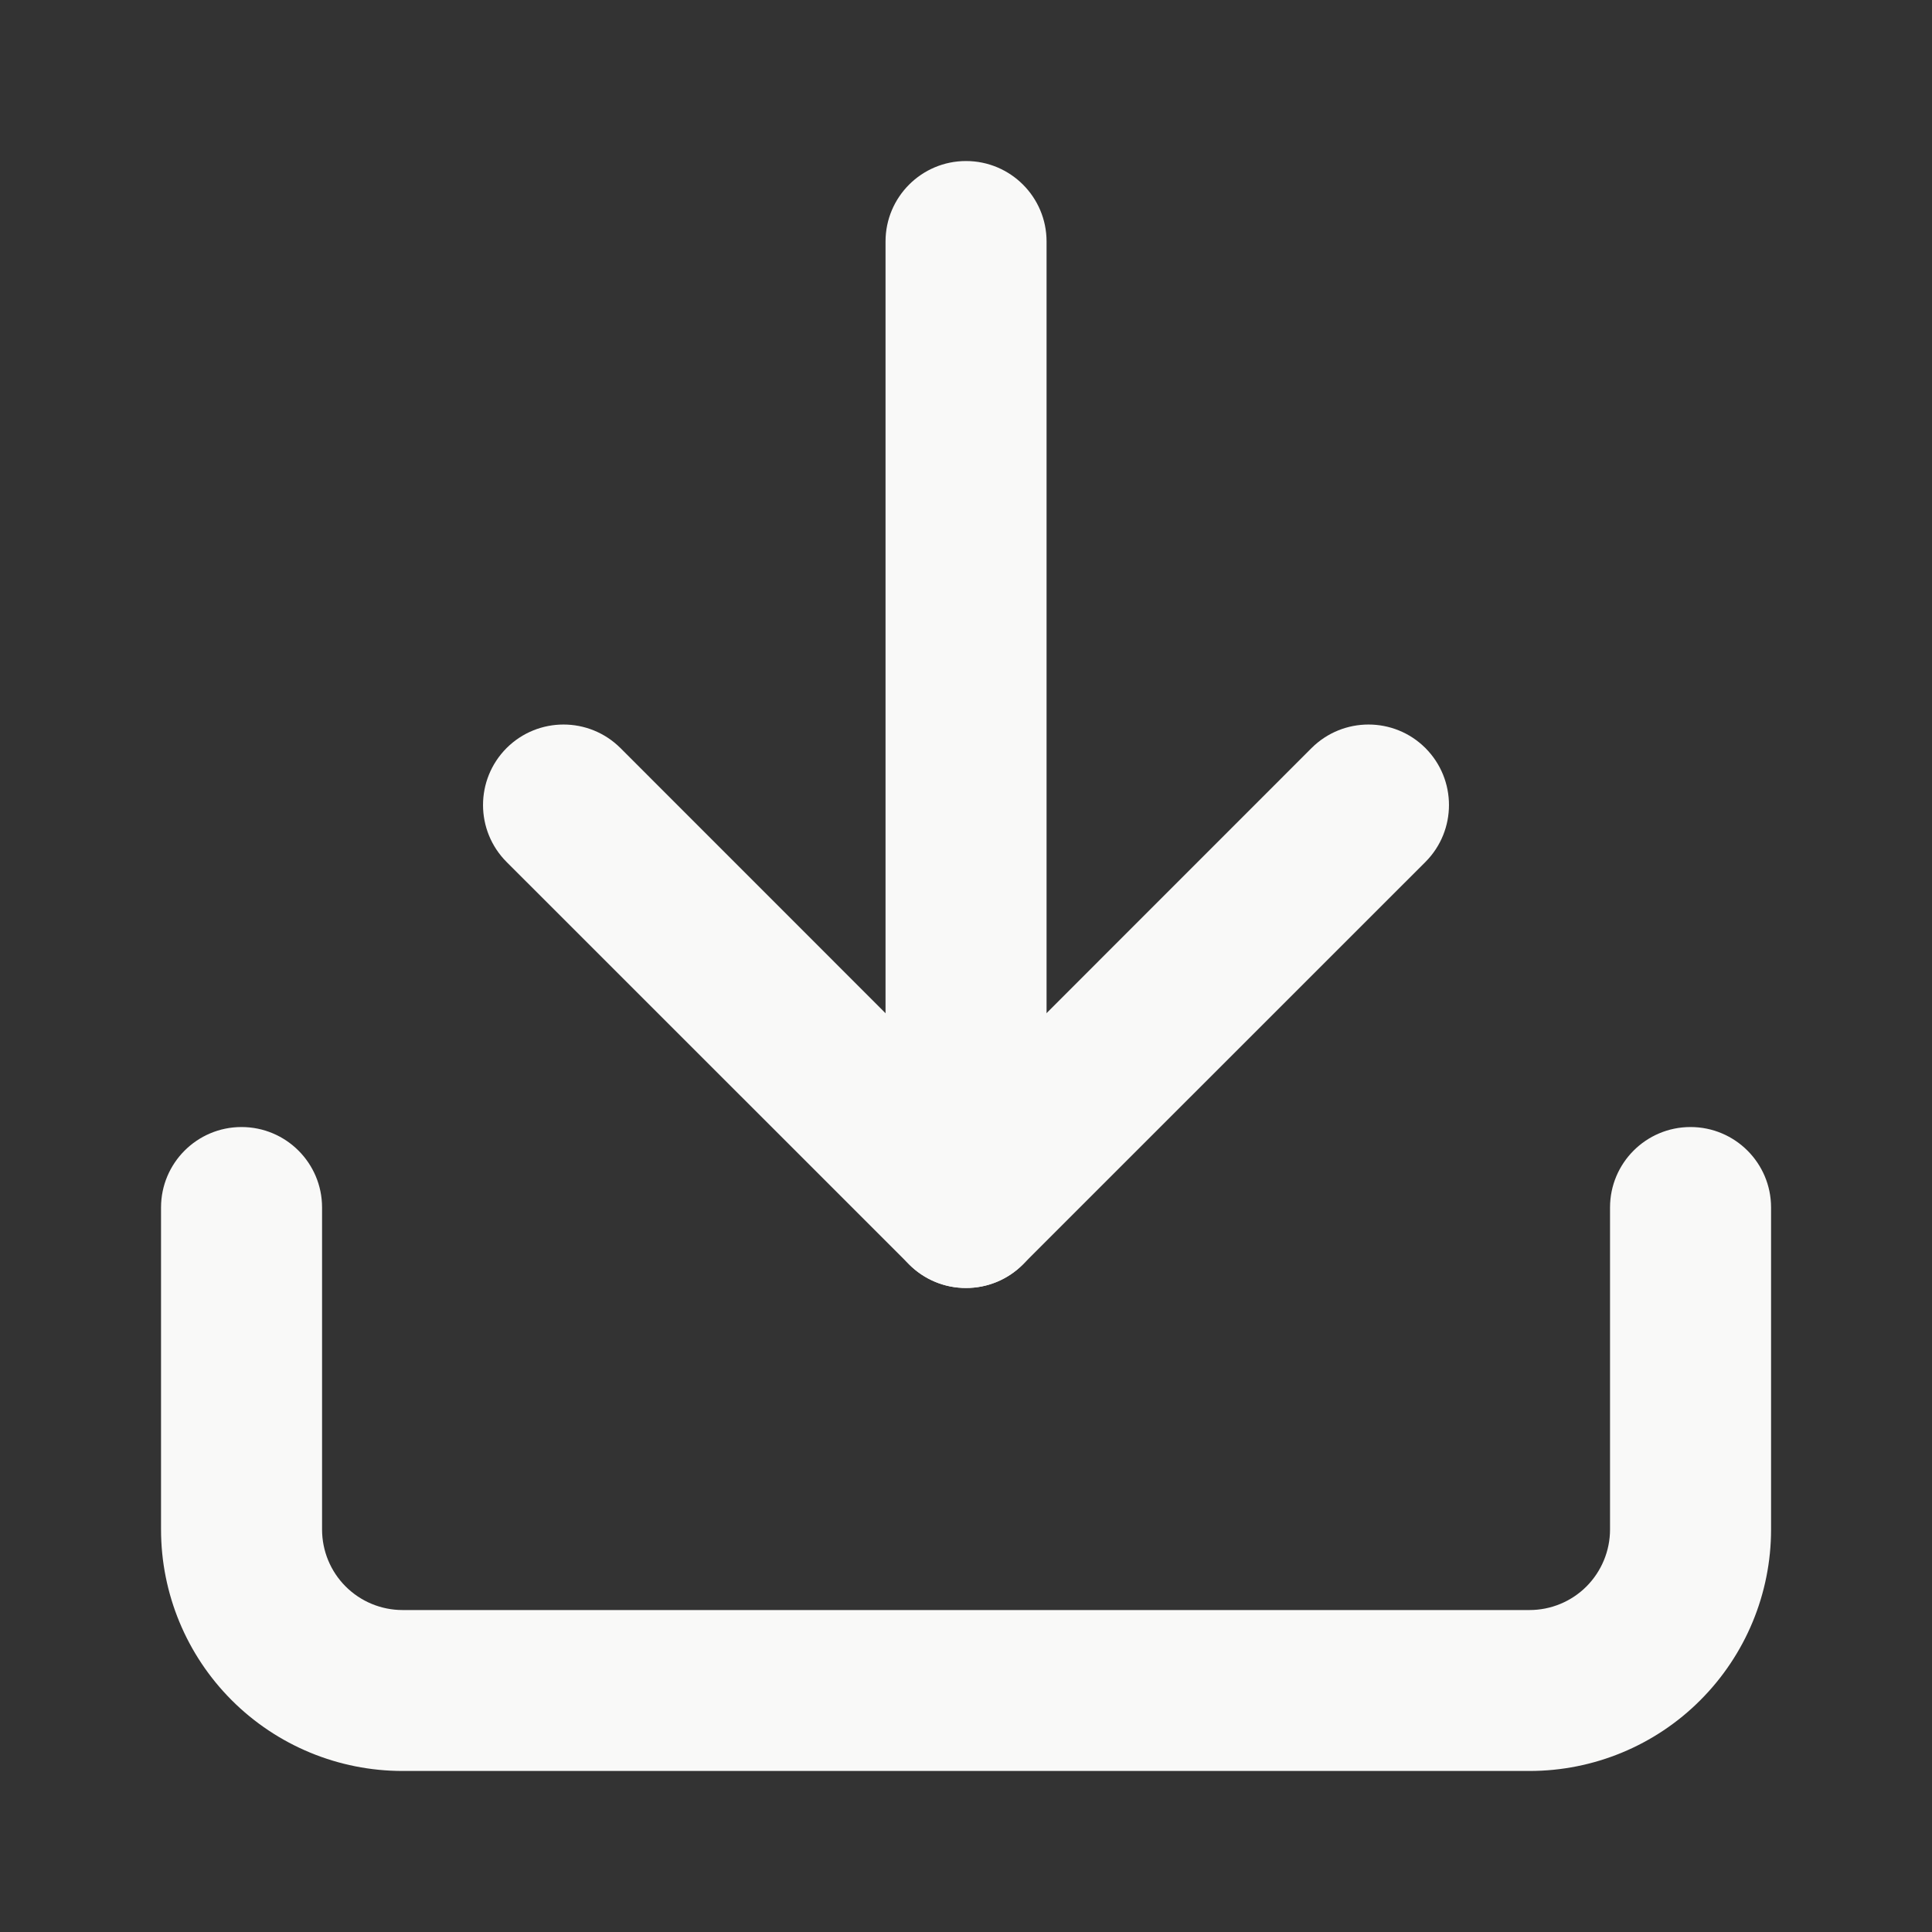 <svg width="20" height="20" viewBox="0 0 20 20" fill="none" xmlns="http://www.w3.org/2000/svg">
<rect x="0" y="0" width="20" height="20" fill="#333333" stroke="none"/>
<path fill-rule="evenodd" clip-rule="evenodd" d="M2.5 11.667C2.961 11.667 3.334 12.04 3.334 12.5V15.833C3.334 16.054 3.421 16.266 3.578 16.423C3.734 16.579 3.946 16.667 4.167 16.667H15.834C16.055 16.667 16.267 16.579 16.423 16.423C16.579 16.266 16.667 16.054 16.667 15.833V12.5C16.667 12.04 17.04 11.667 17.5 11.667C17.961 11.667 18.334 12.04 18.334 12.5V15.833C18.334 16.497 18.07 17.132 17.601 17.601C17.133 18.07 16.497 18.333 15.834 18.333H4.167C3.504 18.333 2.868 18.07 2.399 17.601C1.93 17.132 1.667 16.497 1.667 15.833V12.5C1.667 12.04 2.04 11.667 2.5 11.667Z" fill="#F9F9F8"/>
<path fill-rule="evenodd" clip-rule="evenodd" d="M5.244 7.744C5.57 7.419 6.097 7.419 6.423 7.744L10 11.322L13.577 7.744C13.903 7.419 14.431 7.419 14.756 7.744C15.081 8.07 15.081 8.597 14.756 8.923L10.589 13.089C10.264 13.415 9.736 13.415 9.411 13.089L5.244 8.923C4.919 8.597 4.919 8.07 5.244 7.744Z" fill="#F9F9F8"/>
<path fill-rule="evenodd" clip-rule="evenodd" d="M10 1.667C10.461 1.667 10.834 2.04 10.834 2.5V12.5C10.834 12.96 10.461 13.333 10 13.333C9.54 13.333 9.167 12.96 9.167 12.5V2.5C9.167 2.04 9.54 1.667 10 1.667Z" fill="#F9F9F8"/>
</svg>
